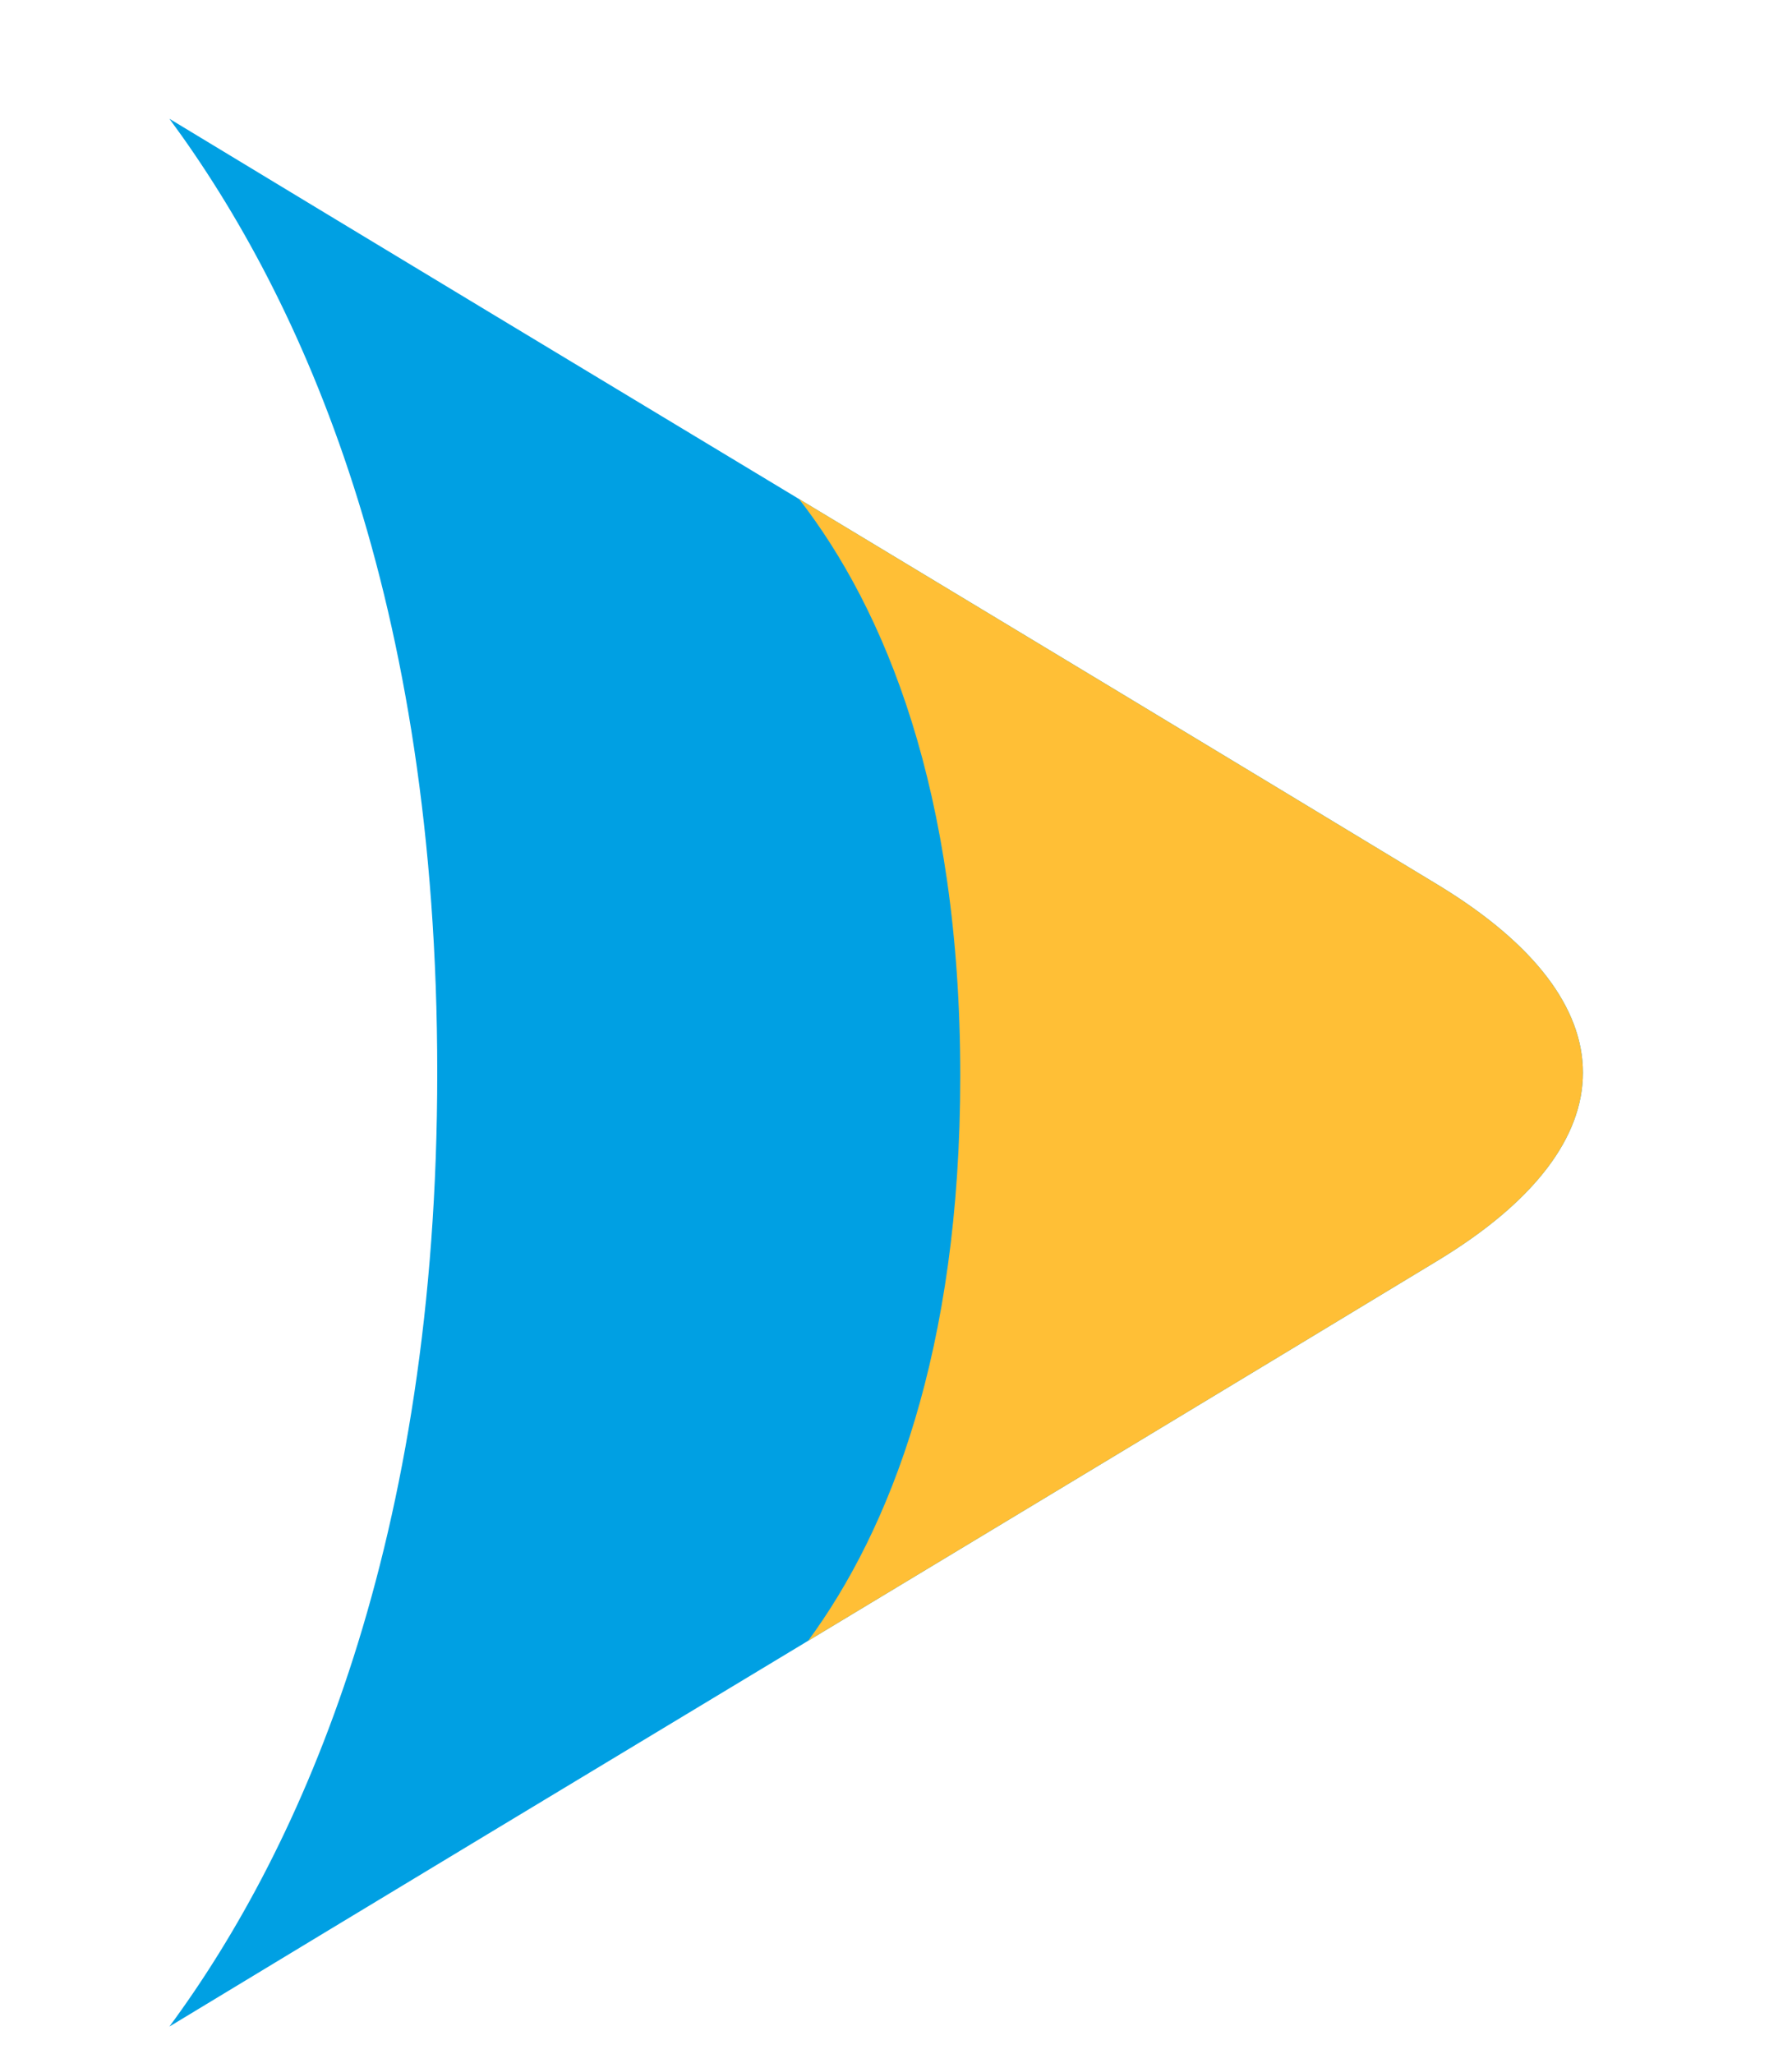 <svg width="480" height="550" viewBox="0 0 480 550" fill="none" xmlns="http://www.w3.org/2000/svg">
<g filter="url(#filter0_f_1_157)">
<path fill-rule="evenodd" clip-rule="evenodd" d="M117.121 287.268C117.121 412.648 81.247 494.146 45.373 542.731C159.234 473.772 271.536 406.379 385.397 337.42C436.868 306.075 436.868 268.46 385.397 237.115C271.536 168.156 159.234 100.764 45.373 31.804C81.247 80.389 117.121 160.32 117.121 287.268Z" fill="#00A0E3"/>
<path d="M214.034 133.646C271.025 168.005 328.012 202.362 385.396 237.117C436.868 268.462 436.868 306.076 385.396 337.421C328.824 371.684 272.637 405.559 216.452 439.432C238.339 409.677 257.213 361.892 257.213 288.14C257.213 211.684 236.931 163.133 214.034 133.646Z" fill="#FFBF36"/>
</g>
<defs>
<filter id="filter0_f_1_157" x="-54.627" y="-68.196" width="578.627" height="710.927" filterUnits="userSpaceOnUse" color-interpolation-filters="sRGB">
<feFlood flood-opacity="0" result="BackgroundImageFix"/>
<feBlend mode="normal" in="SourceGraphic" in2="BackgroundImageFix" result="shape"/>
<feGaussianBlur stdDeviation="50" result="effect1_foregroundBlur_1_157"/>
</filter>
</defs>
</svg>

